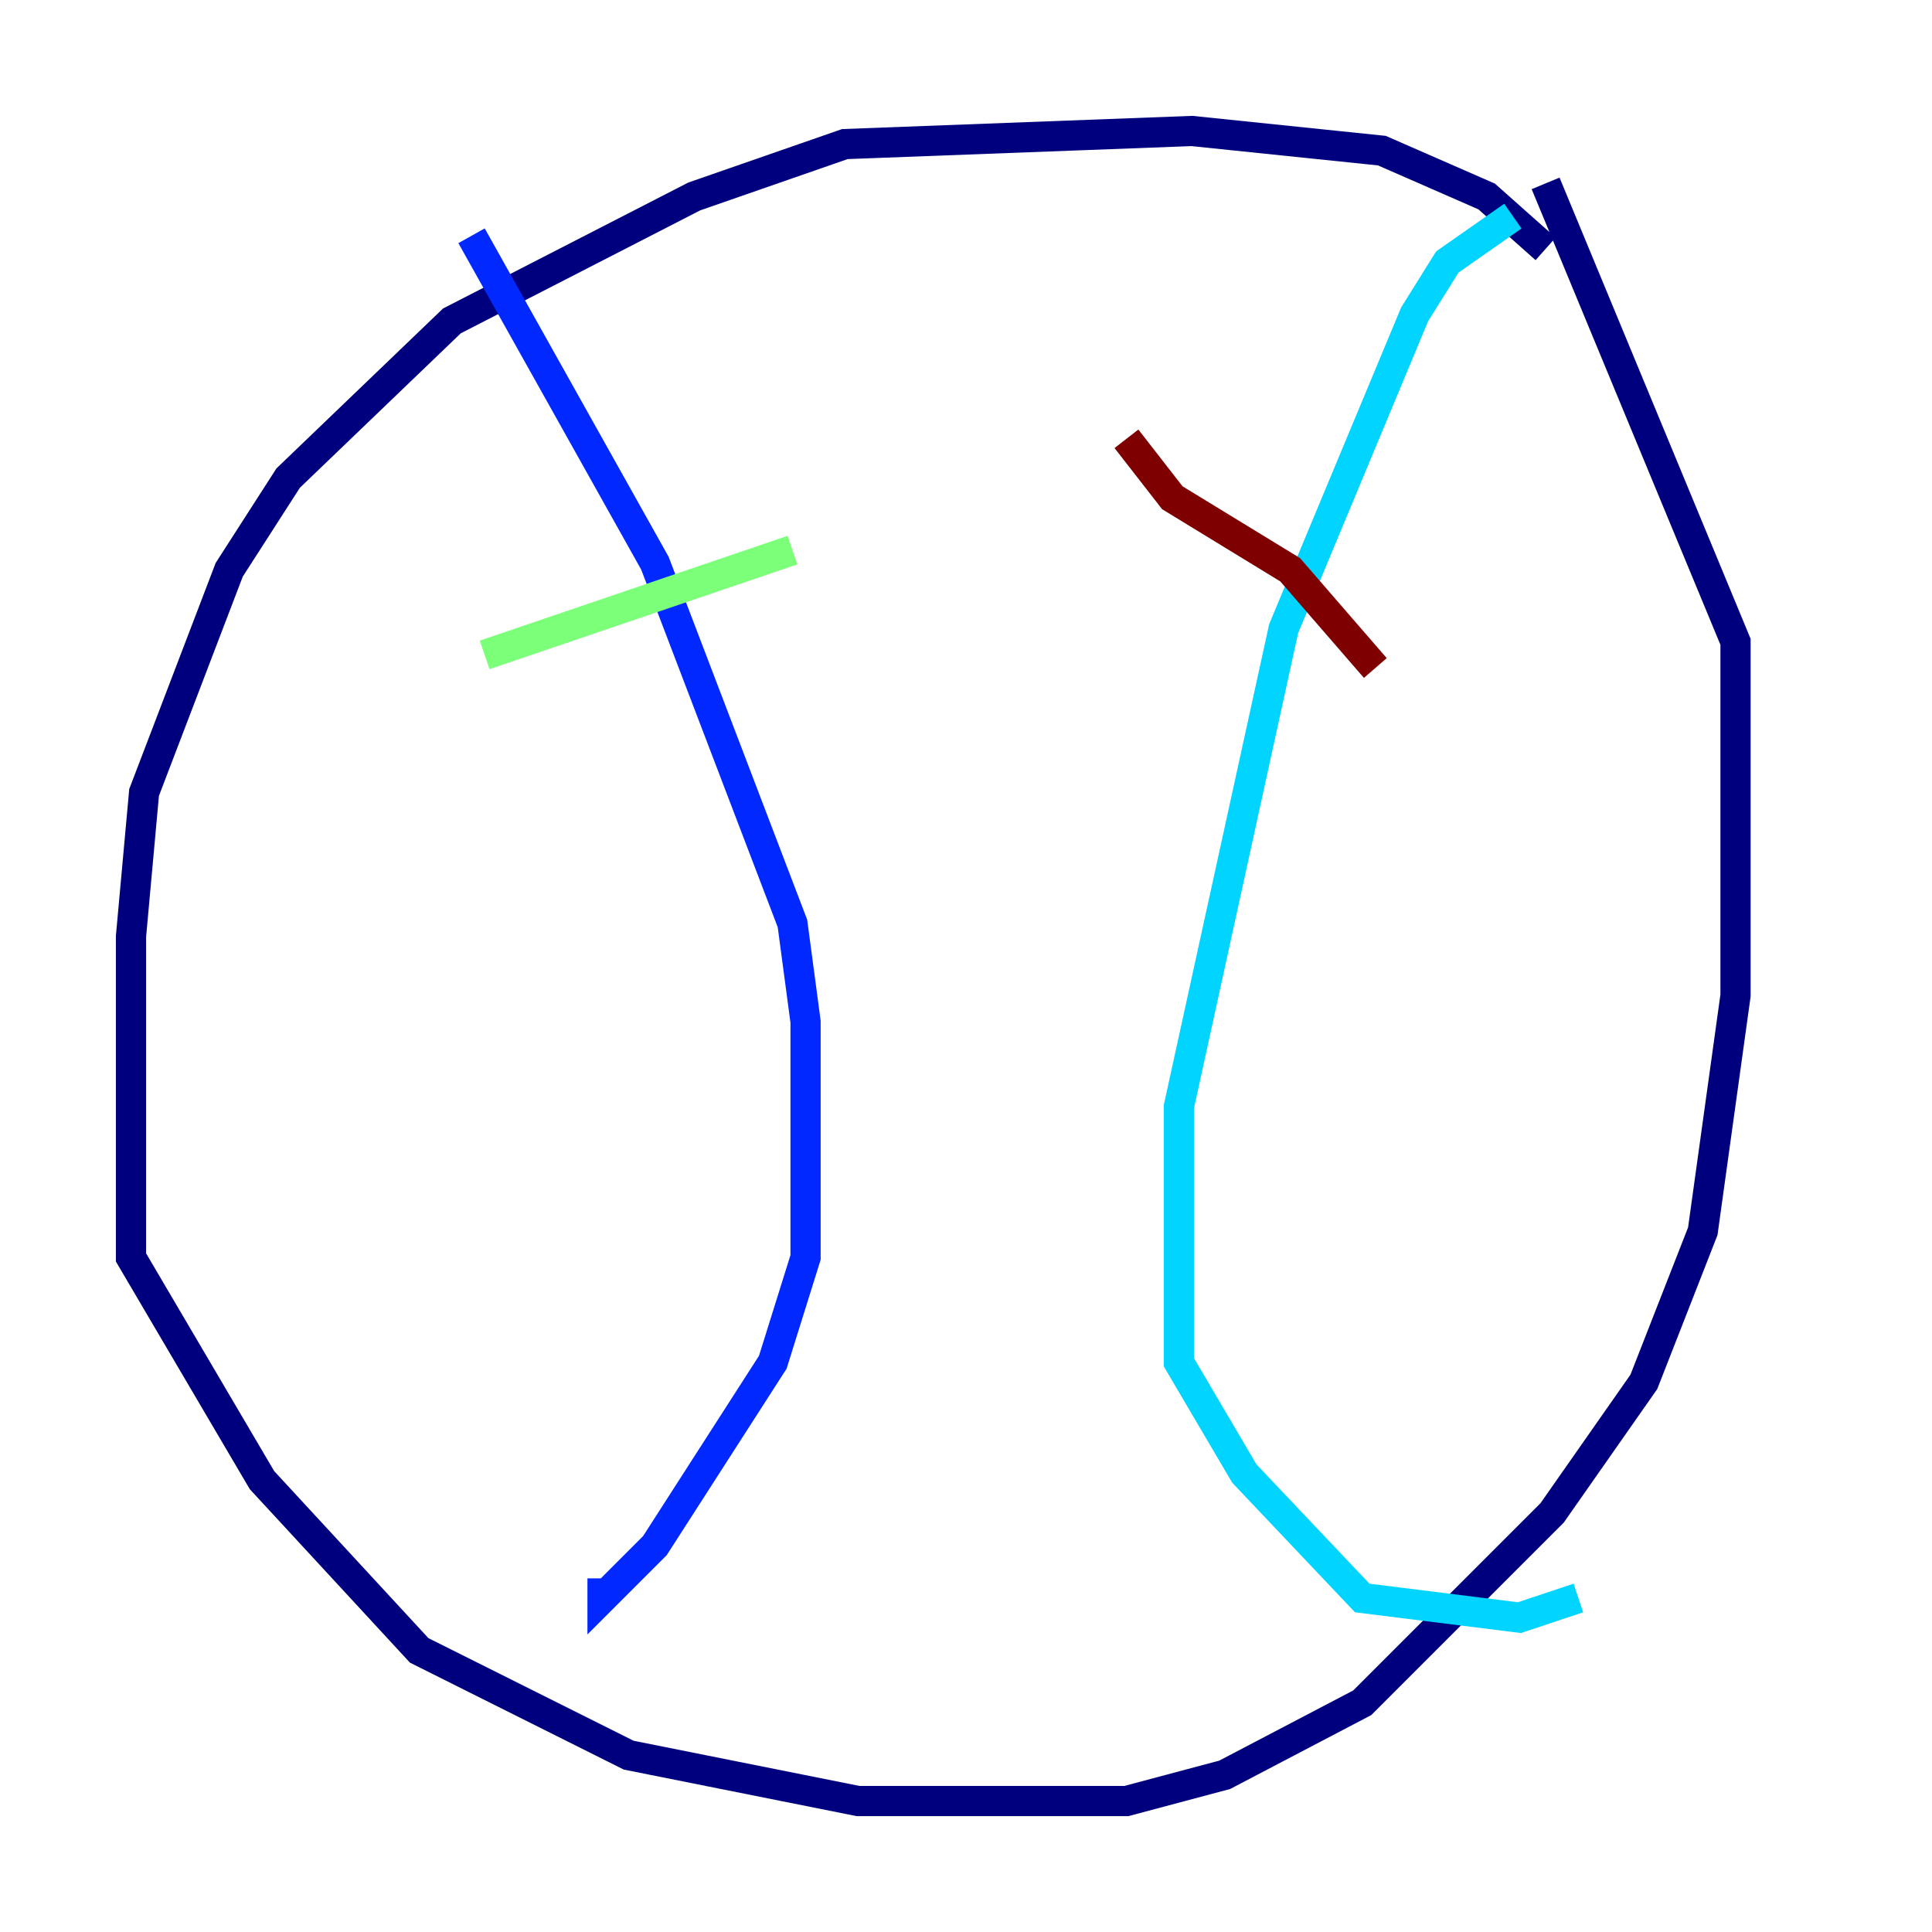 <?xml version="1.0" encoding="utf-8" ?>
<svg baseProfile="tiny" height="128" version="1.2" viewBox="0,0,128,128" width="128" xmlns="http://www.w3.org/2000/svg" xmlns:ev="http://www.w3.org/2001/xml-events" xmlns:xlink="http://www.w3.org/1999/xlink"><defs /><polyline fill="none" points="102.4,16.488 98.495,13.017 91.552,9.98 78.969,8.678 55.973,9.546 45.993,13.017 29.939,21.261 19.091,31.675 15.186,37.749 9.546,52.502 8.678,62.047 8.678,83.308 17.356,98.061 27.77,109.342 41.654,116.285 56.841,119.322 74.63,119.322 81.139,117.586 90.251,112.814 102.834,100.231 108.909,91.552 112.814,81.573 114.983,65.953 114.983,42.522 102.4,12.149" stroke="#00007f" stroke-width="2" /><polyline fill="none" points="31.241,15.62 43.39,37.315 52.502,61.18 53.37,67.688 53.37,83.308 51.2,90.251 43.39,102.4 39.919,105.871 39.919,104.57" stroke="#0028ff" stroke-width="2" /><polyline fill="none" points="100.231,14.319 95.891,17.356 93.722,20.827 85.044,41.654 78.102,73.329 78.102,90.251 82.441,97.627 90.251,105.871 100.664,107.173 104.57,105.871" stroke="#00d4ff" stroke-width="2" /><polyline fill="none" points="32.108,43.39 52.502,36.447" stroke="#7cff79" stroke-width="2" /><polyline fill="none" points="52.068,58.142 52.068,58.142" stroke="#ffe500" stroke-width="2" /><polyline fill="none" points="48.597,94.59 48.597,94.59" stroke="#ff4600" stroke-width="2" /><polyline fill="none" points="74.63,29.071 77.668,32.976 85.478,37.749 91.119,44.258" stroke="#7f0000" stroke-width="2" /></svg>